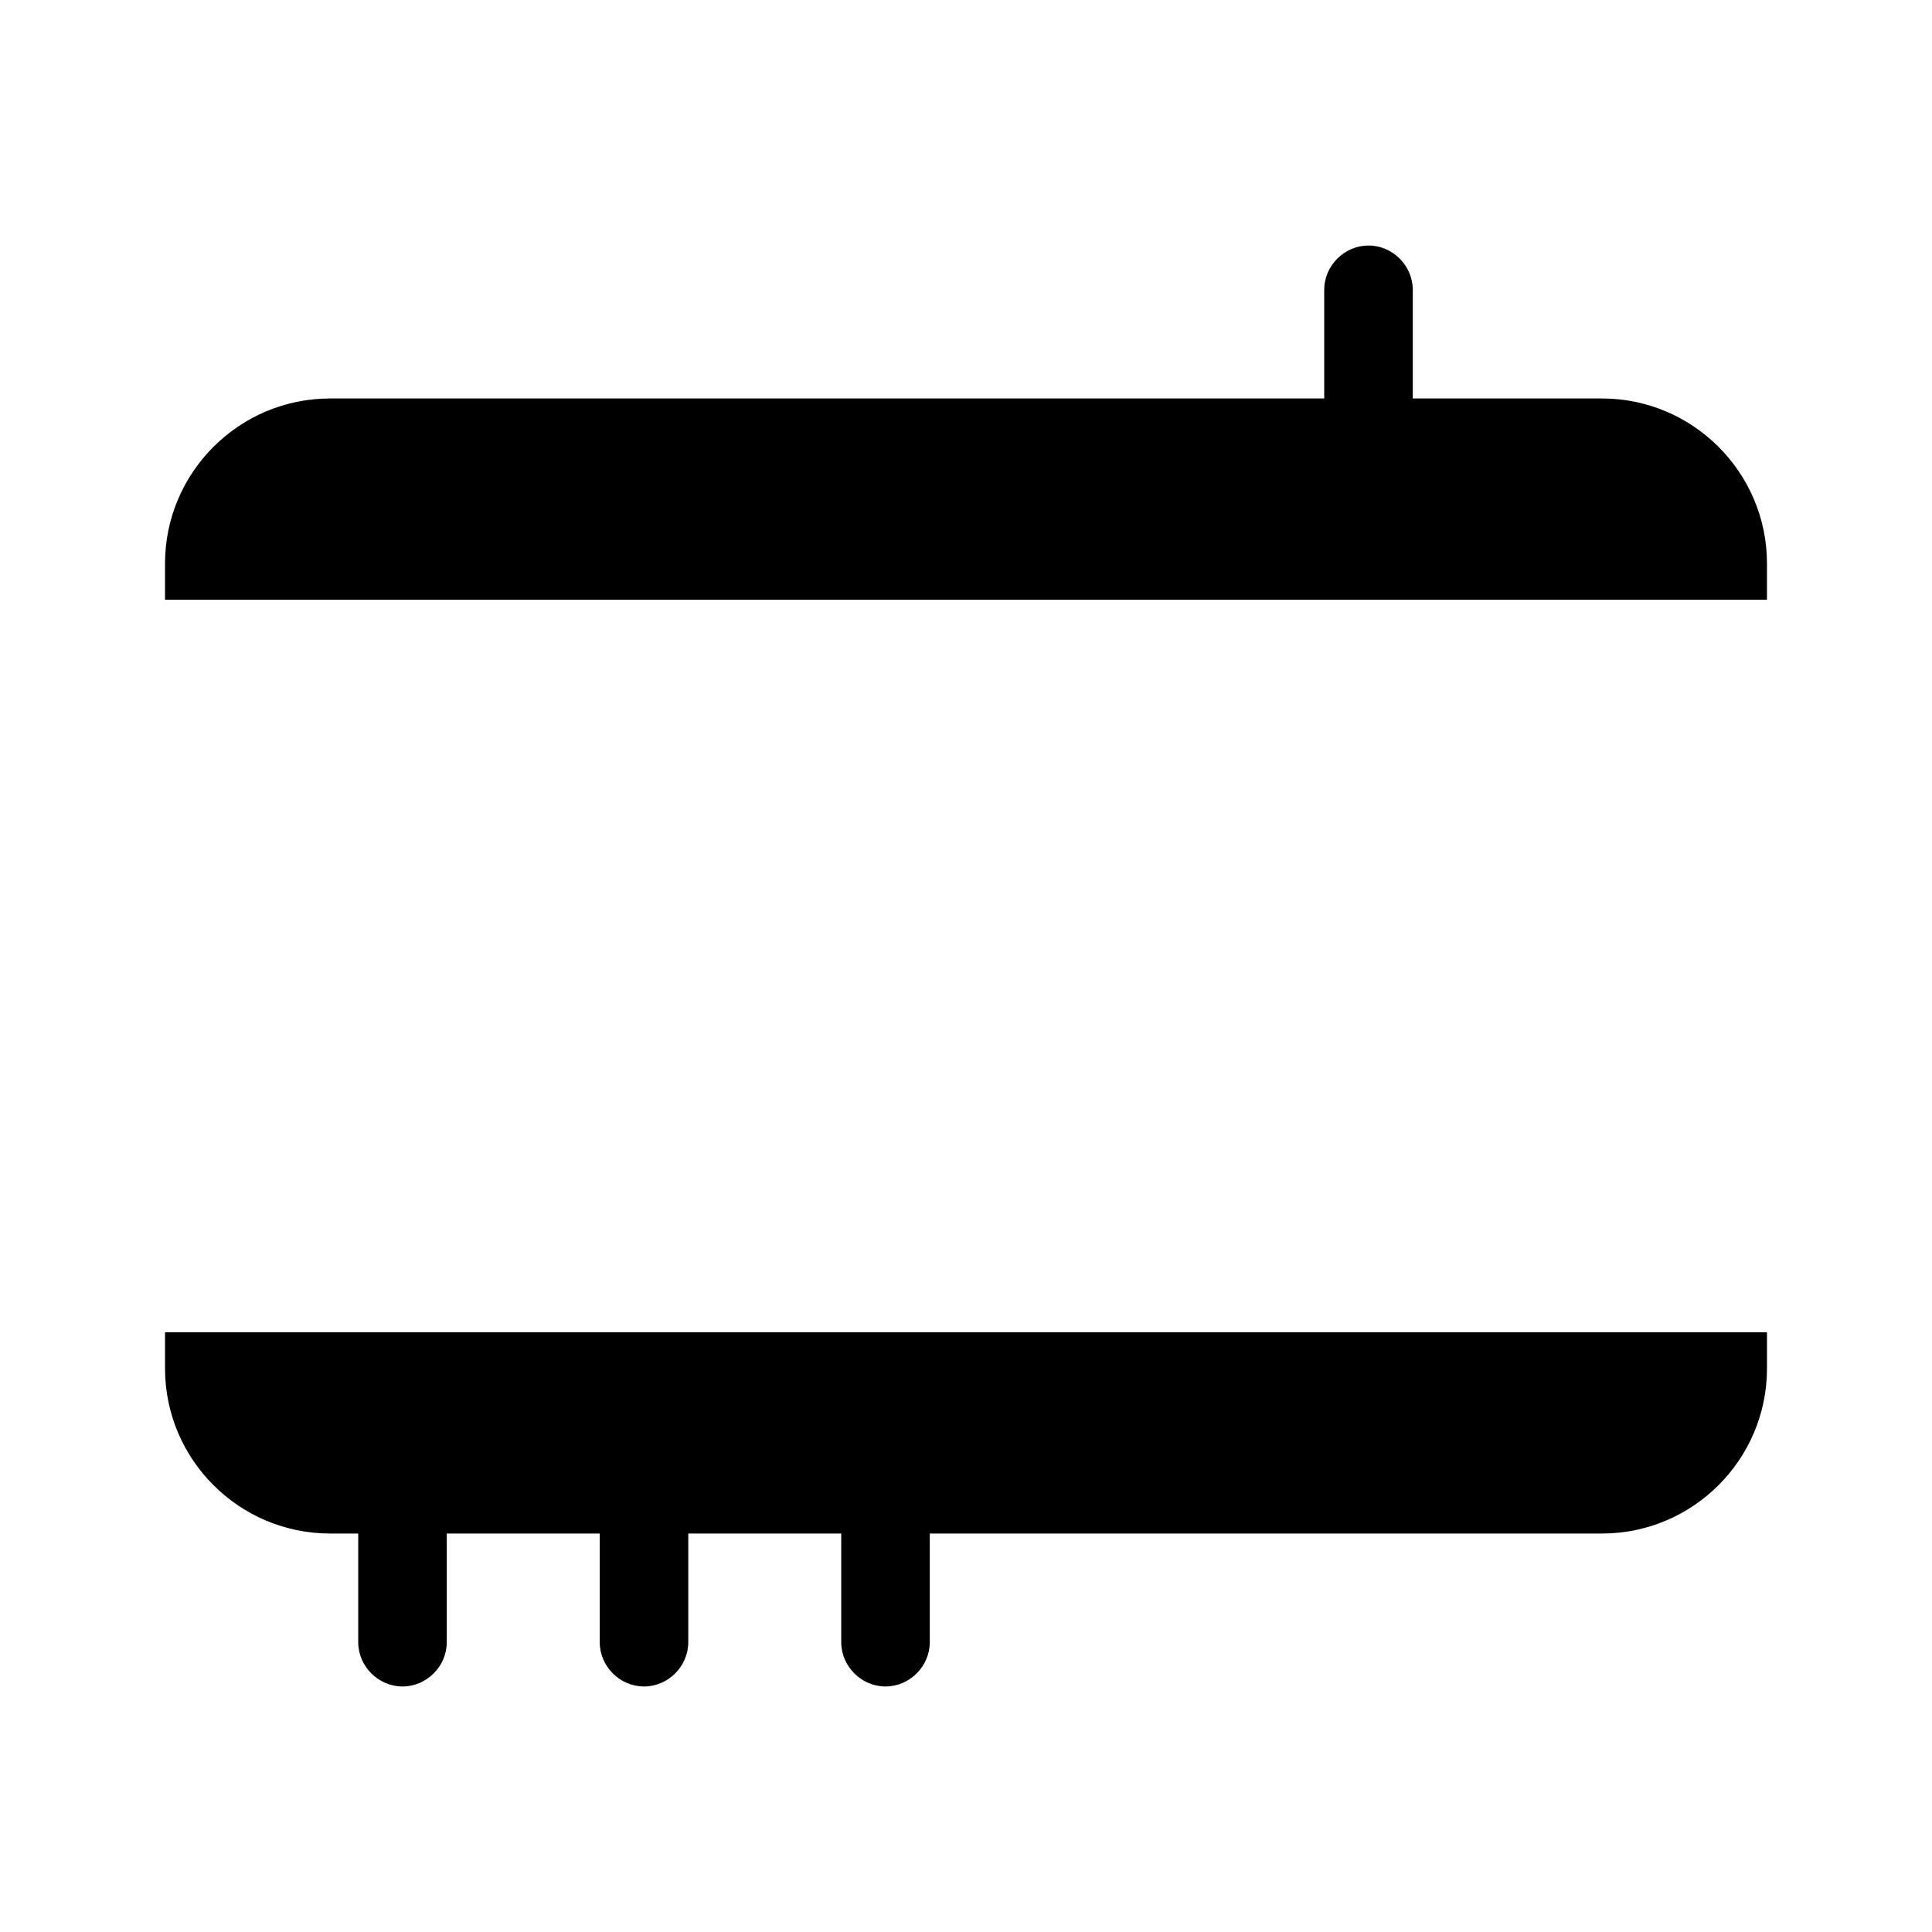 <?xml version="1.0" encoding="UTF-8"?>
<svg id="FF" xmlns="http://www.w3.org/2000/svg" viewBox="0 0 24 24">
  <path d="M21.95,7.45v-.45c0-1.13-.92-2.05-2.05-2.05h-2.35v-1.35c0-.3-.25-.55-.55-.55s-.55.25-.55.55v1.35H4.1c-1.13,0-2.05.92-2.05,2.05v.45h19.9Z" style="fill: #000; stroke-width: 0px;"/>
  <path d="M2.05,16.55v.45c0,1.13.92,2.05,2.05,2.05h.35v1.35c0,.3.25.55.55.55s.55-.25.55-.55v-1.35h1.9v1.35c0,.3.25.55.55.55s.55-.25.55-.55v-1.35h1.9v1.35c0,.3.25.55.55.55s.55-.25.55-.55v-1.35h8.35c1.13,0,2.05-.92,2.05-2.05v-.45H2.05Z" style="fill: #000; stroke-width: 0px;"/>
</svg>